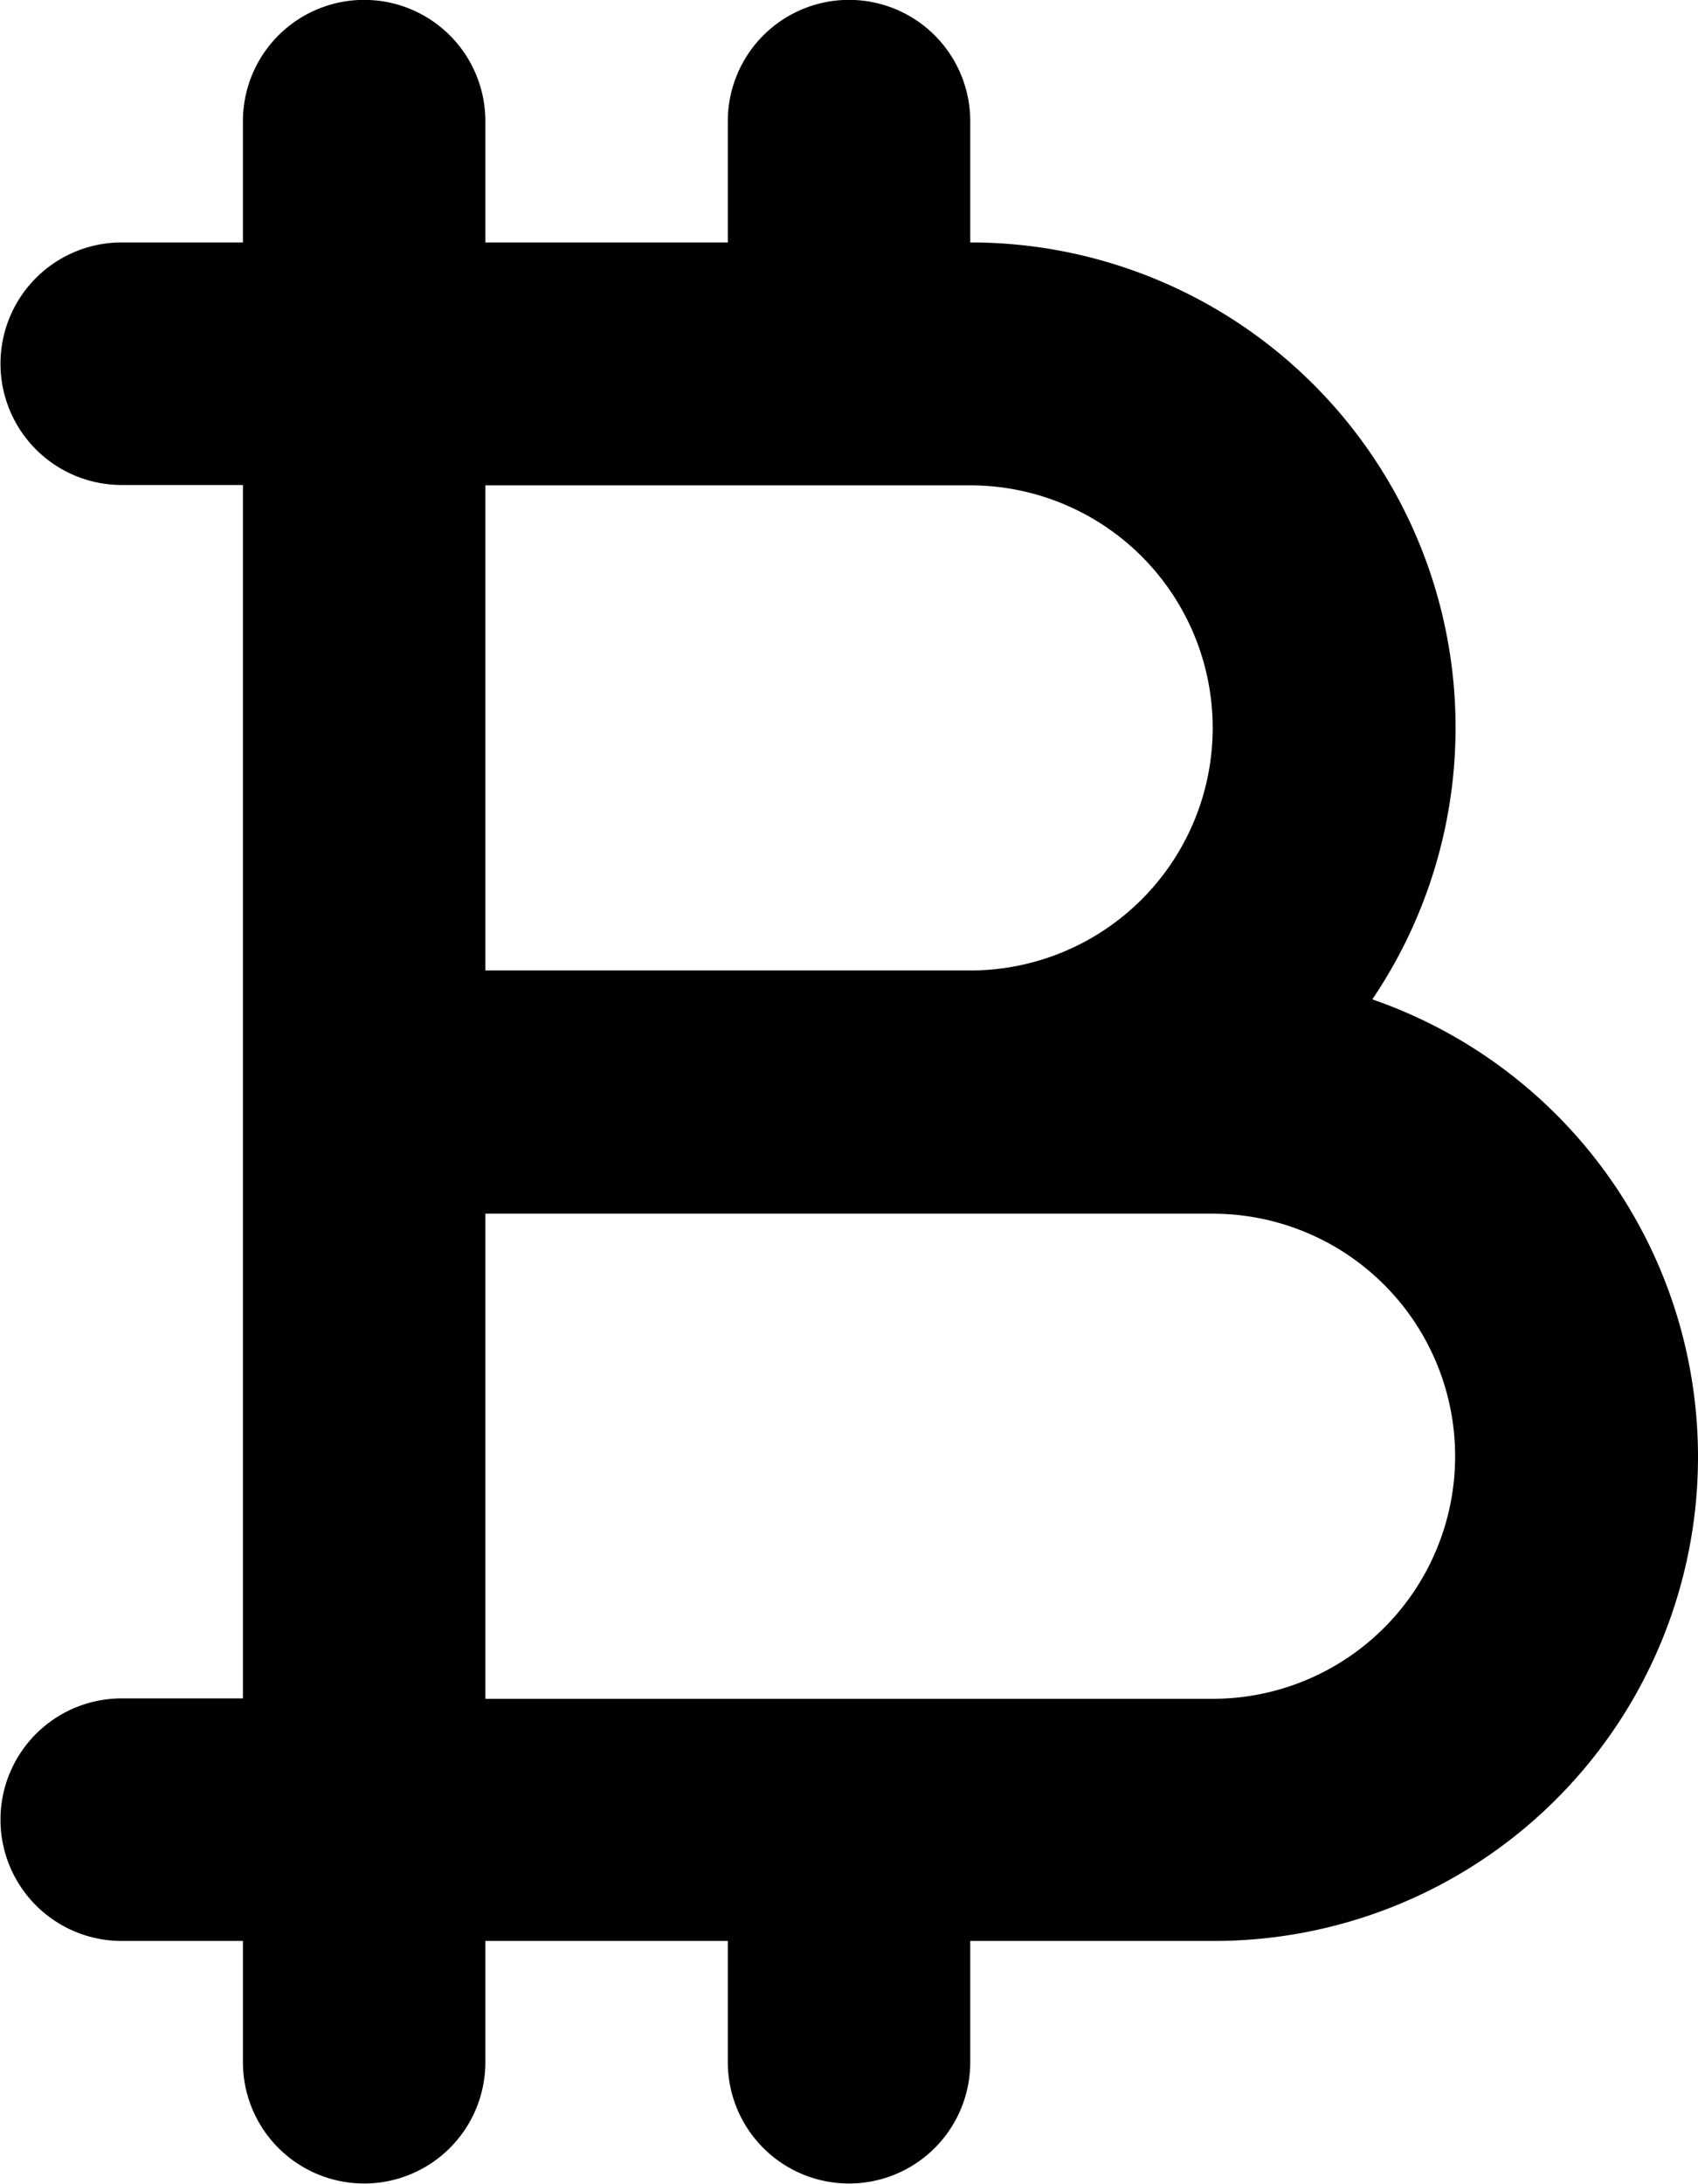 <svg xmlns="http://www.w3.org/2000/svg" viewBox="0 0 28.015 36.019">
  <path id="Path_4" data-name="Path 4" d="M27.629,19.489A8,8,0,0,0,21,7V5a2,2,0,0,0-4,0V7H13V5a2,2,0,1,0-4,0V7h-2a2,2,0,1,0,0,4h2v20.01h-2a2,2,0,0,0,0,4h2v2a2,2,0,1,0,4,0v-2h4v2a2,2,0,1,0,4,0v-2h4a7.983,7.983,0,0,0,2.626-15.53ZM13,11.006h8a4,4,0,0,1,0,8H13ZM25,31.017H13v-8H25a4,4,0,0,1,0,8Z" transform="translate(-4.992 -3.002)"/>
</svg>

